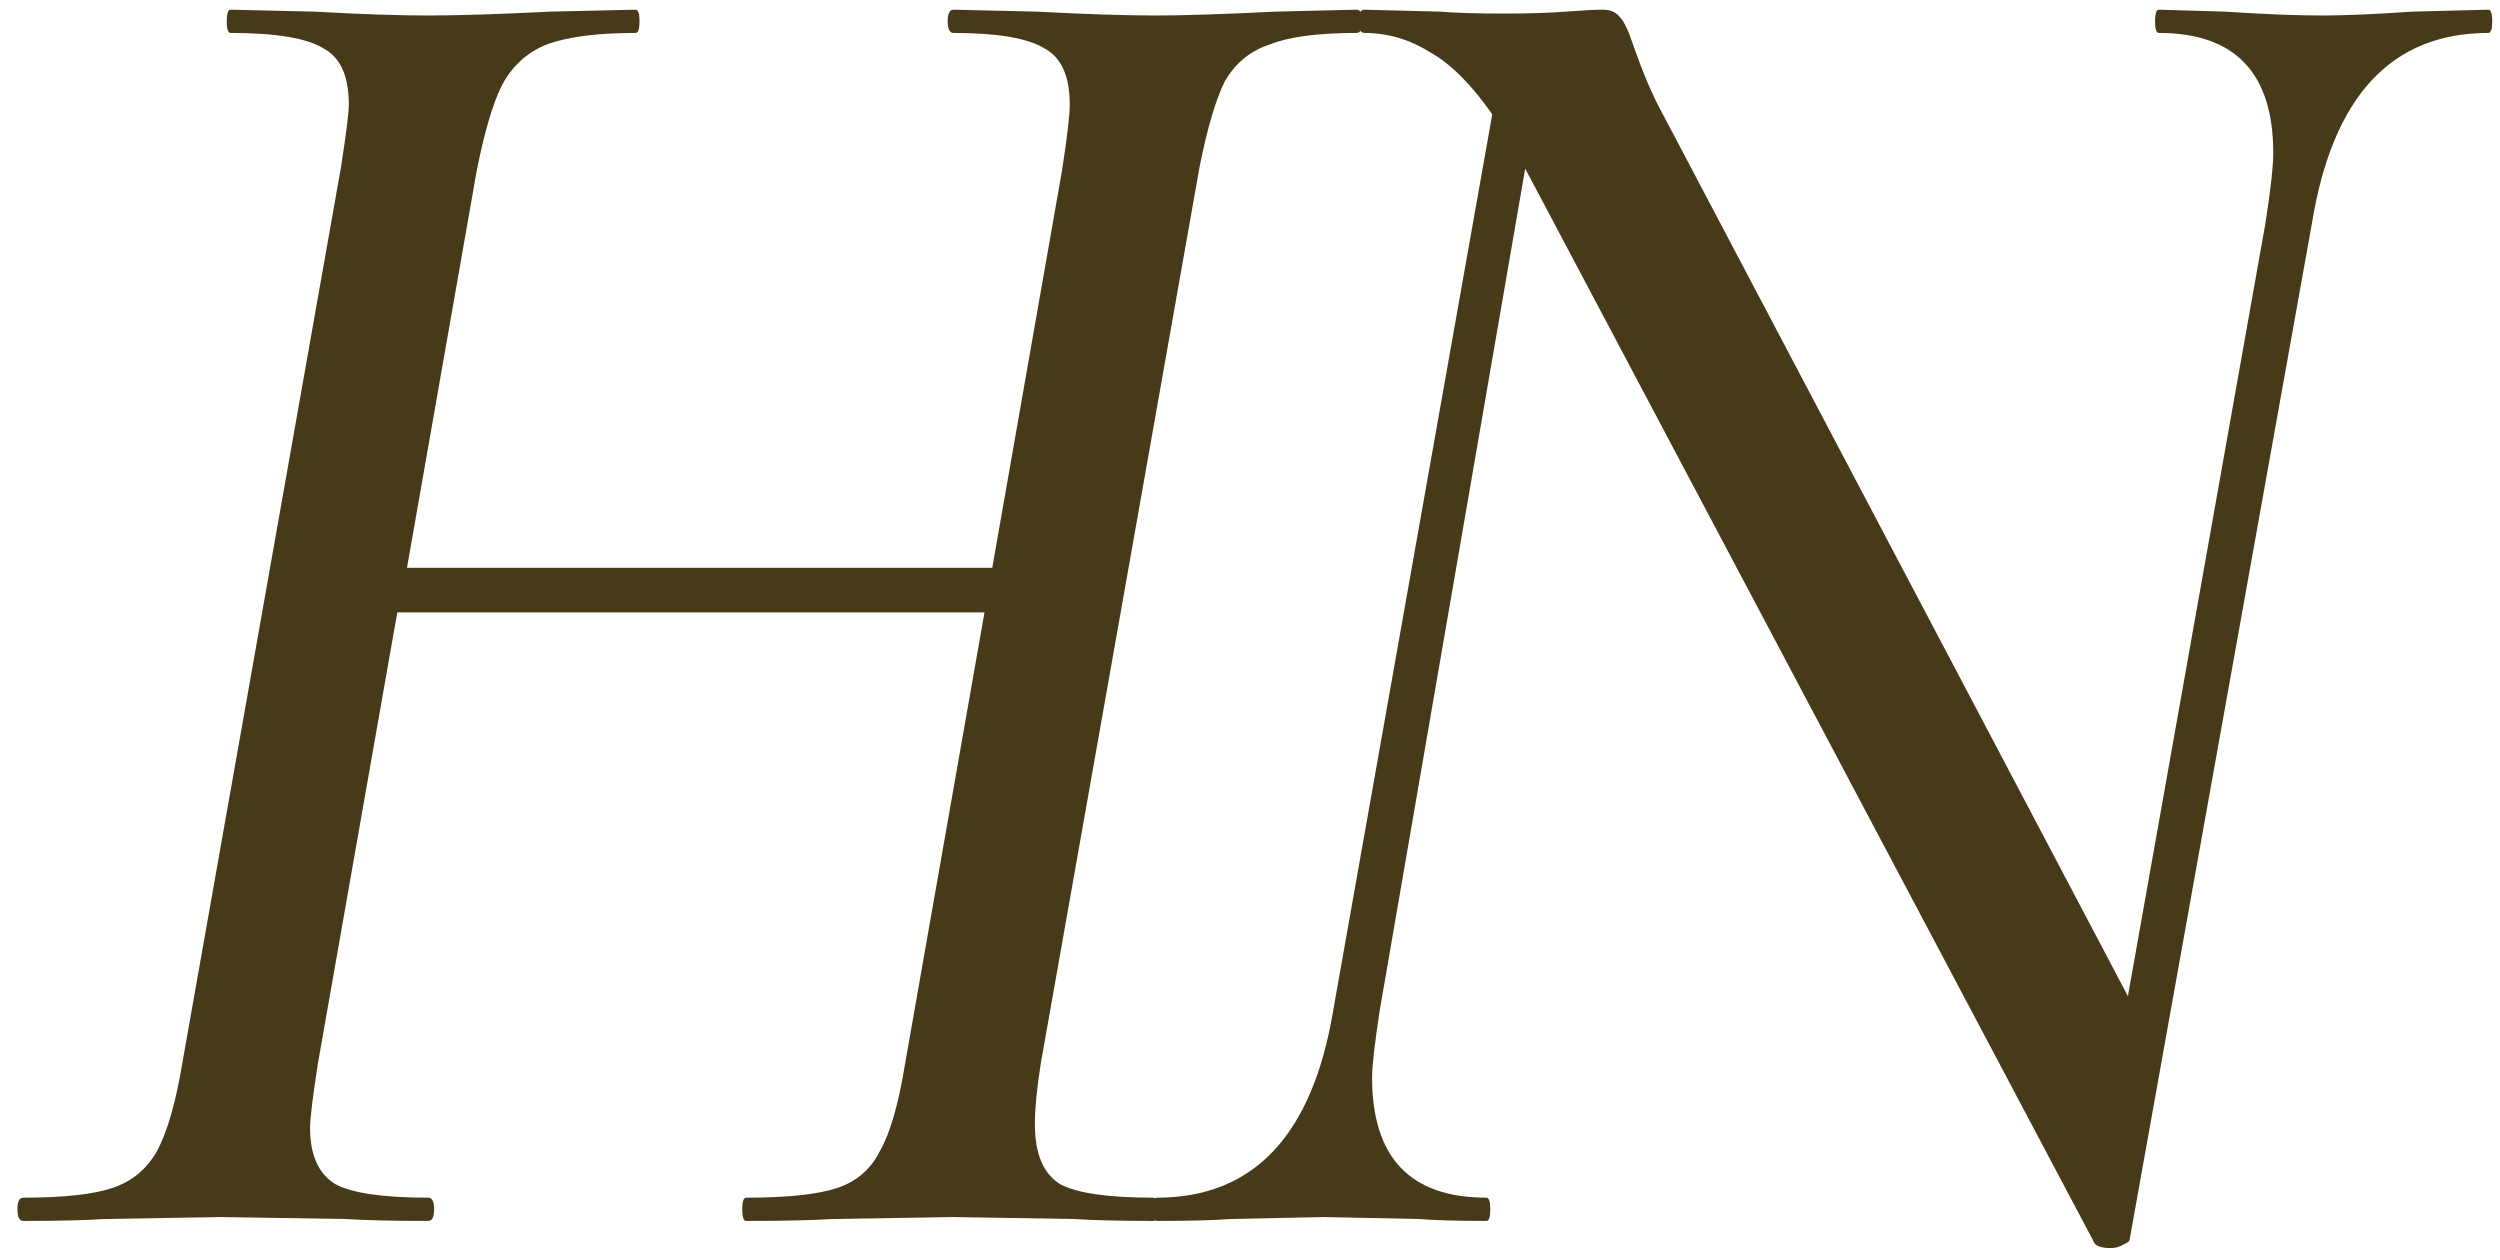 <svg width="129" height="65" viewBox="0 0 129 65" fill="none" xmlns="http://www.w3.org/2000/svg">
<path d="M70 0.5C70.2 0.5 70.3 0.7 70.3 1.1C70.3 1.5 70.2 1.7 70 1.7C68 1.7 66.5 1.9 65.5 2.3C64.5 2.633 63.733 3.267 63.2 4.2C62.733 5.133 62.3 6.6 61.9 8.6L53.7 54.9C53.5 56.167 53.4 57.2 53.4 58C53.4 59.533 53.833 60.567 54.7 61.1C55.567 61.567 57.167 61.8 59.5 61.8C59.7 61.8 59.8 62 59.8 62.4C59.8 62.8 59.7 63 59.5 63C57.767 63 56.4 62.967 55.4 62.9L49.2 62.8L43 62.9C41.933 62.967 40.433 63 38.5 63C38.367 63 38.3 62.8 38.3 62.4C38.3 62 38.367 61.8 38.5 61.8C40.633 61.8 42.2 61.633 43.2 61.3C44.2 60.967 44.933 60.333 45.4 59.4C45.933 58.467 46.367 56.967 46.7 54.9L50.8 31.6H20.5L16.4 54.9C16.133 56.633 16 57.733 16 58.2C16 59.6 16.433 60.567 17.3 61.1C18.167 61.567 19.767 61.8 22.1 61.8C22.3 61.8 22.4 62 22.4 62.4C22.4 62.8 22.3 63 22.1 63C20.3 63 18.867 62.967 17.8 62.9L11.4 62.8L5.4 62.9C4.4 62.967 3 63 1.2 63C1 63 0.9 62.8 0.9 62.4C0.9 62 1 61.8 1.2 61.8C3.267 61.8 4.8 61.633 5.8 61.3C6.8 60.967 7.567 60.333 8.1 59.4C8.633 58.4 9.067 56.9 9.4 54.9L17.6 8.6C17.867 6.867 18 5.8 18 5.4C18 3.933 17.567 2.967 16.7 2.5C15.833 1.967 14.233 1.7 11.9 1.7C11.767 1.7 11.7 1.5 11.7 1.1C11.7 0.7 11.767 0.5 11.9 0.5L16.2 0.6C18.6 0.733 20.567 0.8 22.1 0.8C23.633 0.8 25.733 0.733 28.4 0.6L32.8 0.5C32.933 0.5 33 0.7 33 1.1C33 1.5 32.933 1.7 32.8 1.7C30.8 1.7 29.267 1.9 28.2 2.3C27.2 2.7 26.433 3.4 25.9 4.4C25.433 5.333 25 6.8 24.6 8.8L21 29.3H51.2L54.8 8.8C55.067 7.067 55.2 5.933 55.2 5.4C55.2 3.933 54.767 2.967 53.9 2.5C53.033 1.967 51.467 1.7 49.2 1.7C49 1.7 48.9 1.5 48.9 1.1C48.9 0.7 49 0.5 49.2 0.5L53.5 0.6C56.033 0.733 58.067 0.8 59.6 0.8C61.067 0.8 63.133 0.733 65.8 0.6L70 0.5Z" fill="#473A19"/>
<path d="M128.4 0.5C128.533 0.5 128.6 0.7 128.6 1.1C128.6 1.5 128.533 1.7 128.4 1.7C123.4 1.7 120.367 4.967 119.3 11.5L109.9 63.9C109.9 64.033 109.8 64.133 109.6 64.2C109.4 64.333 109.167 64.4 108.9 64.4C108.367 64.4 108.067 64.267 108 64L78.7 8.7L71.2 52.1C70.933 53.833 70.8 55 70.8 55.6C70.8 59.733 72.767 61.8 76.7 61.8C76.833 61.8 76.9 62 76.9 62.4C76.9 62.8 76.833 63 76.7 63C75.233 63 74.067 62.967 73.2 62.9L68.3 62.8L63.5 62.9C62.633 62.967 61.367 63 59.7 63C59.567 63 59.5 62.8 59.5 62.4C59.5 62 59.567 61.8 59.7 61.8C64.7 61.8 67.733 58.567 68.8 52.1L77 5.9C75.933 4.367 74.867 3.3 73.8 2.7C72.733 2.033 71.6 1.7 70.4 1.7C70.2 1.7 70.1 1.5 70.1 1.1C70.1 0.7 70.2 0.5 70.4 0.5L74.3 0.6C75.1 0.667 76.2 0.7 77.6 0.7C78.867 0.7 79.933 0.667 80.8 0.6C81.667 0.533 82.3 0.5 82.7 0.5C83.1 0.5 83.4 0.633 83.6 0.9C83.8 1.1 84.033 1.6 84.3 2.4C84.767 3.733 85.233 4.833 85.7 5.7L109.8 51.4L116.9 11.5C117.167 9.767 117.3 8.567 117.3 7.9C117.3 3.767 115.333 1.7 111.4 1.7C111.267 1.7 111.2 1.5 111.2 1.1C111.2 0.7 111.267 0.5 111.4 0.5L114.8 0.6C116.8 0.733 118.5 0.8 119.9 0.8C120.967 0.8 122.5 0.733 124.5 0.6L128.4 0.5Z" fill="#473A19"/>
</svg>

